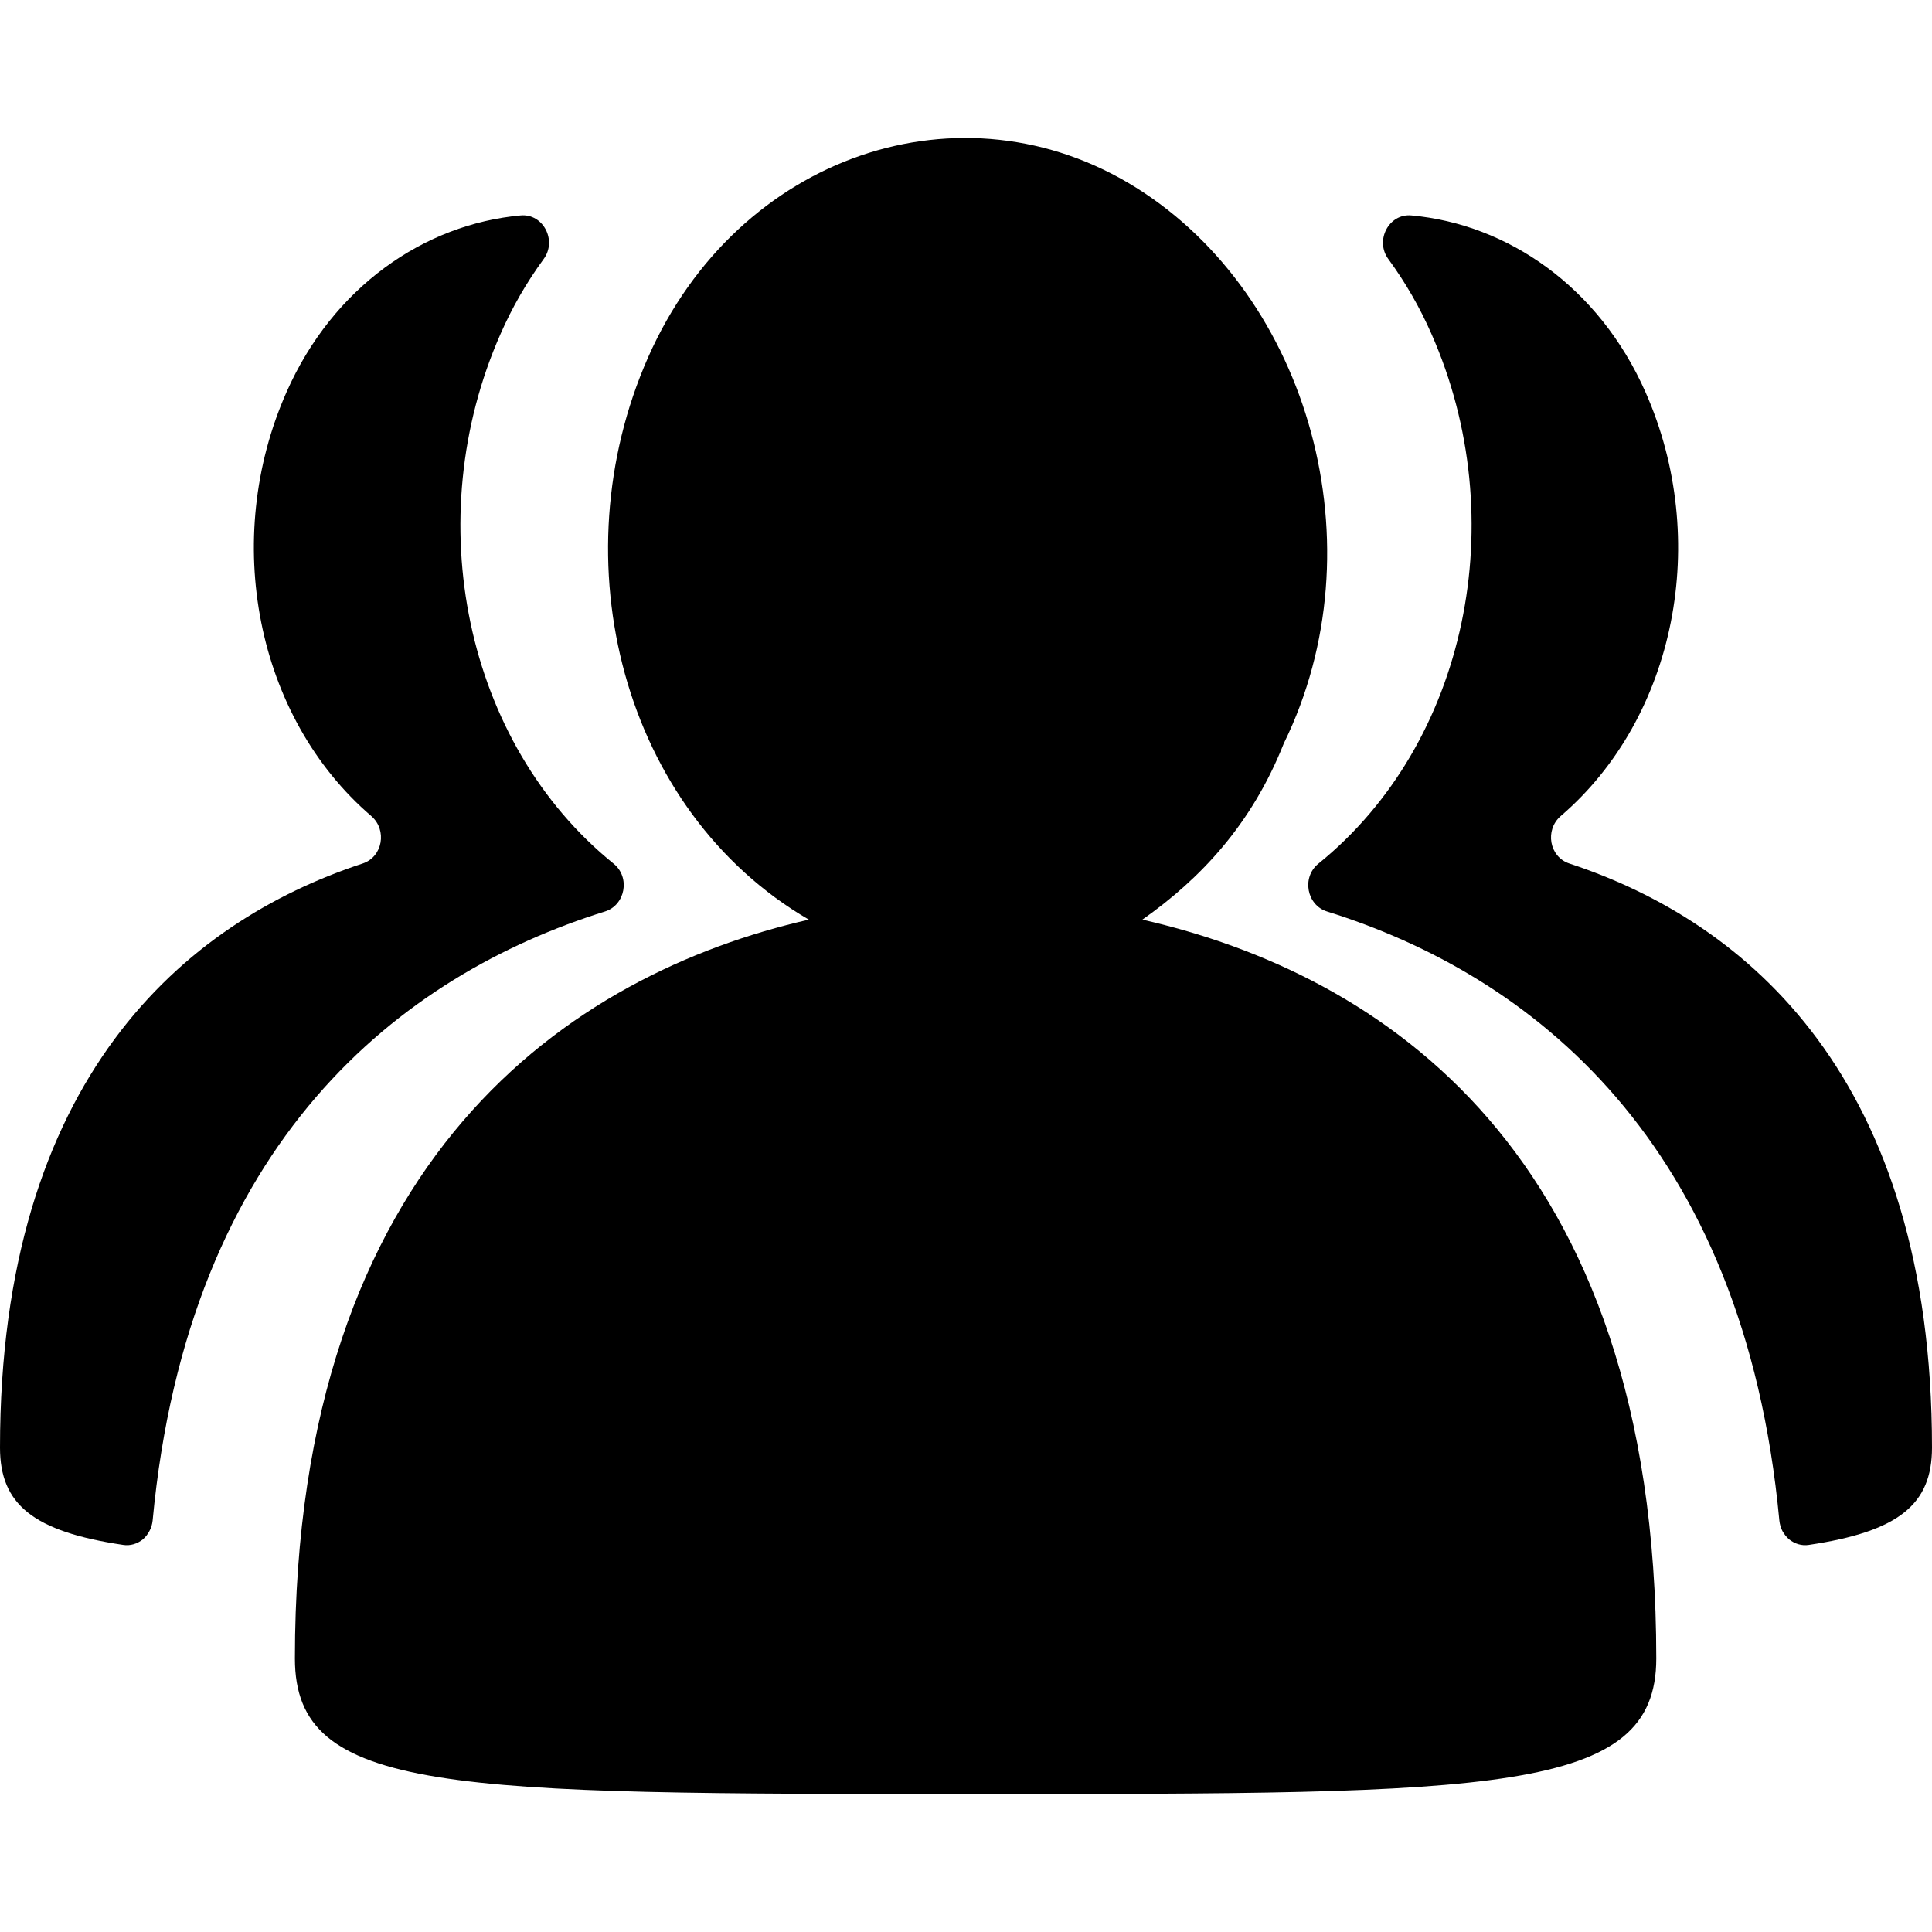 <svg xmlns="http://www.w3.org/2000/svg" viewBox="0 0 14 14" class="design-iconfont">
  <path d="M8.278 6.664C10 7.057 12.002 8.334 12.002 12.018C12.002 13 10.839 13 7.069 13C3.254 13 2.137 13 2.137 12.018C2.137 8.383 4.138 7.058 5.861 6.664C4.511 5.878 4.046 4.062 4.697 2.588C5.348 1.115 6.977 0.574 8.233 1.36C9.489 2.147 10.001 3.963 9.303 5.387C9.069 5.977 8.697 6.369 8.278 6.664Z" />
  <path d="M4.384 6.605C4.531 6.559 4.569 6.358 4.447 6.259C3.366 5.385 3.035 3.76 3.627 2.42C3.711 2.228 3.816 2.046 3.939 1.878C4.039 1.743 3.936 1.547 3.774 1.561C3.074 1.624 2.413 2.079 2.076 2.842C1.604 3.908 1.854 5.196 2.691 5.914C2.807 6.015 2.773 6.209 2.629 6.257C1.337 6.682 0 7.815 0 10.49C0 10.9 0.239 11.098 0.893 11.195C0.918 11.199 0.944 11.197 0.968 11.19C0.992 11.183 1.015 11.171 1.035 11.155C1.055 11.138 1.071 11.117 1.083 11.094C1.096 11.071 1.103 11.045 1.106 11.019C1.364 8.263 2.91 7.065 4.384 6.605ZM9.616 6.605C9.469 6.559 9.431 6.358 9.553 6.259C10.634 5.385 10.965 3.76 10.373 2.42C10.289 2.228 10.184 2.046 10.061 1.878C9.961 1.743 10.064 1.547 10.226 1.561C10.926 1.624 11.587 2.079 11.924 2.842C12.396 3.908 12.146 5.196 11.309 5.914C11.193 6.015 11.227 6.209 11.371 6.257C12.663 6.682 14 7.815 14 10.49C14 10.9 13.761 11.098 13.107 11.195C13.082 11.199 13.056 11.197 13.032 11.19C13.008 11.183 12.985 11.171 12.965 11.155C12.945 11.138 12.929 11.117 12.916 11.094C12.904 11.071 12.897 11.045 12.894 11.019C12.636 8.263 11.09 7.065 9.616 6.605Z" />
</svg>
